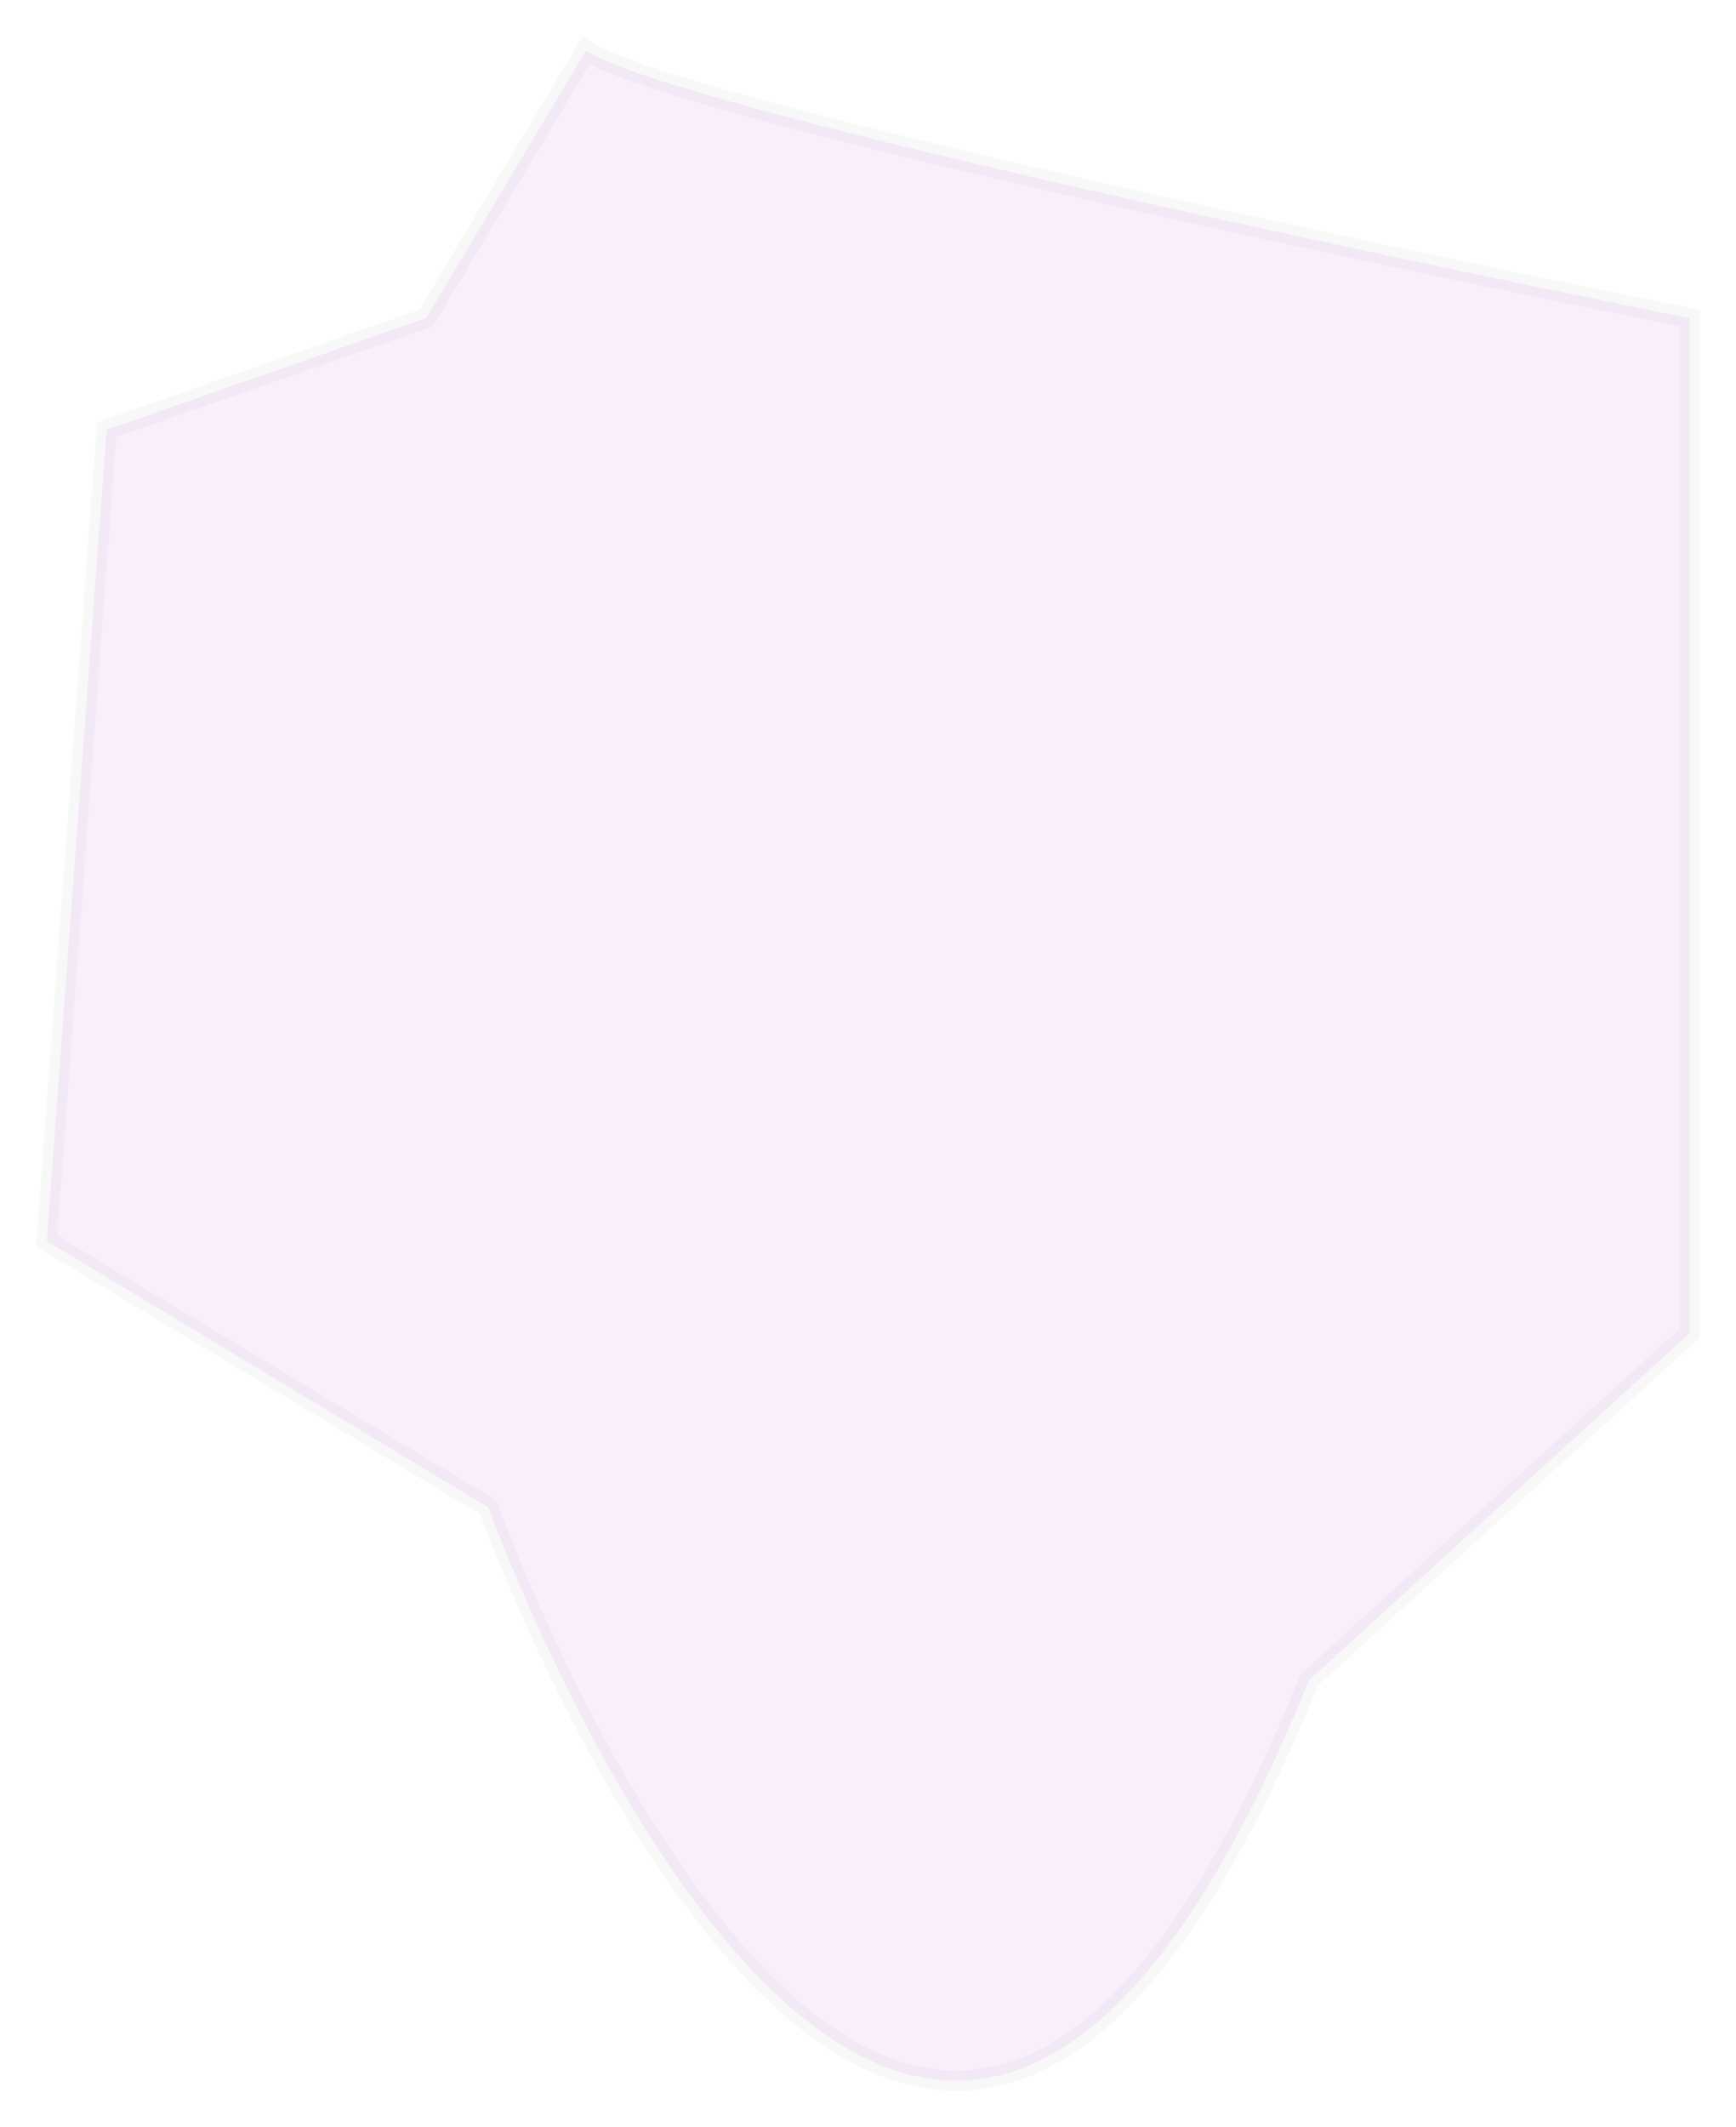 <svg xmlns="http://www.w3.org/2000/svg" xmlns:xlink="http://www.w3.org/1999/xlink" width="431.097" height="528.051" viewBox="0 0 431.097 528.051">
  <defs>
    <filter id="shape2" x="0" y="0" width="431.097" height="528.051" filterUnits="userSpaceOnUse">
      <feOffset dy="3" input="SourceAlpha"/>
      <feGaussianBlur stdDeviation="3" result="blur"/>
      <feFlood flood-opacity="0.09"/>
      <feComposite operator="in" in2="blur"/>
      <feComposite in="SourceGraphic"/>
    </filter>
  </defs>
  <g transform="matrix(1, 0, 0, 1, 0, 0)" filter="url(#shape2)">
    <path id="shape2-2" data-name="shape2" d="M334.989,53.986C359.905,70.6,609.07,120.43,609.07,120.43V372.363l-94.558,86.2c-99.666,246.4-203.766-42.9-203.766-42.9L201.08,349.542l14.863-201.428,79.312-27.685Z" transform="translate(-189.47 -44.45)" fill="rgba(163,0,207,0.07)" stroke="rgba(112,112,112,0.05)" stroke-width="5"/>
  </g>
</svg>
